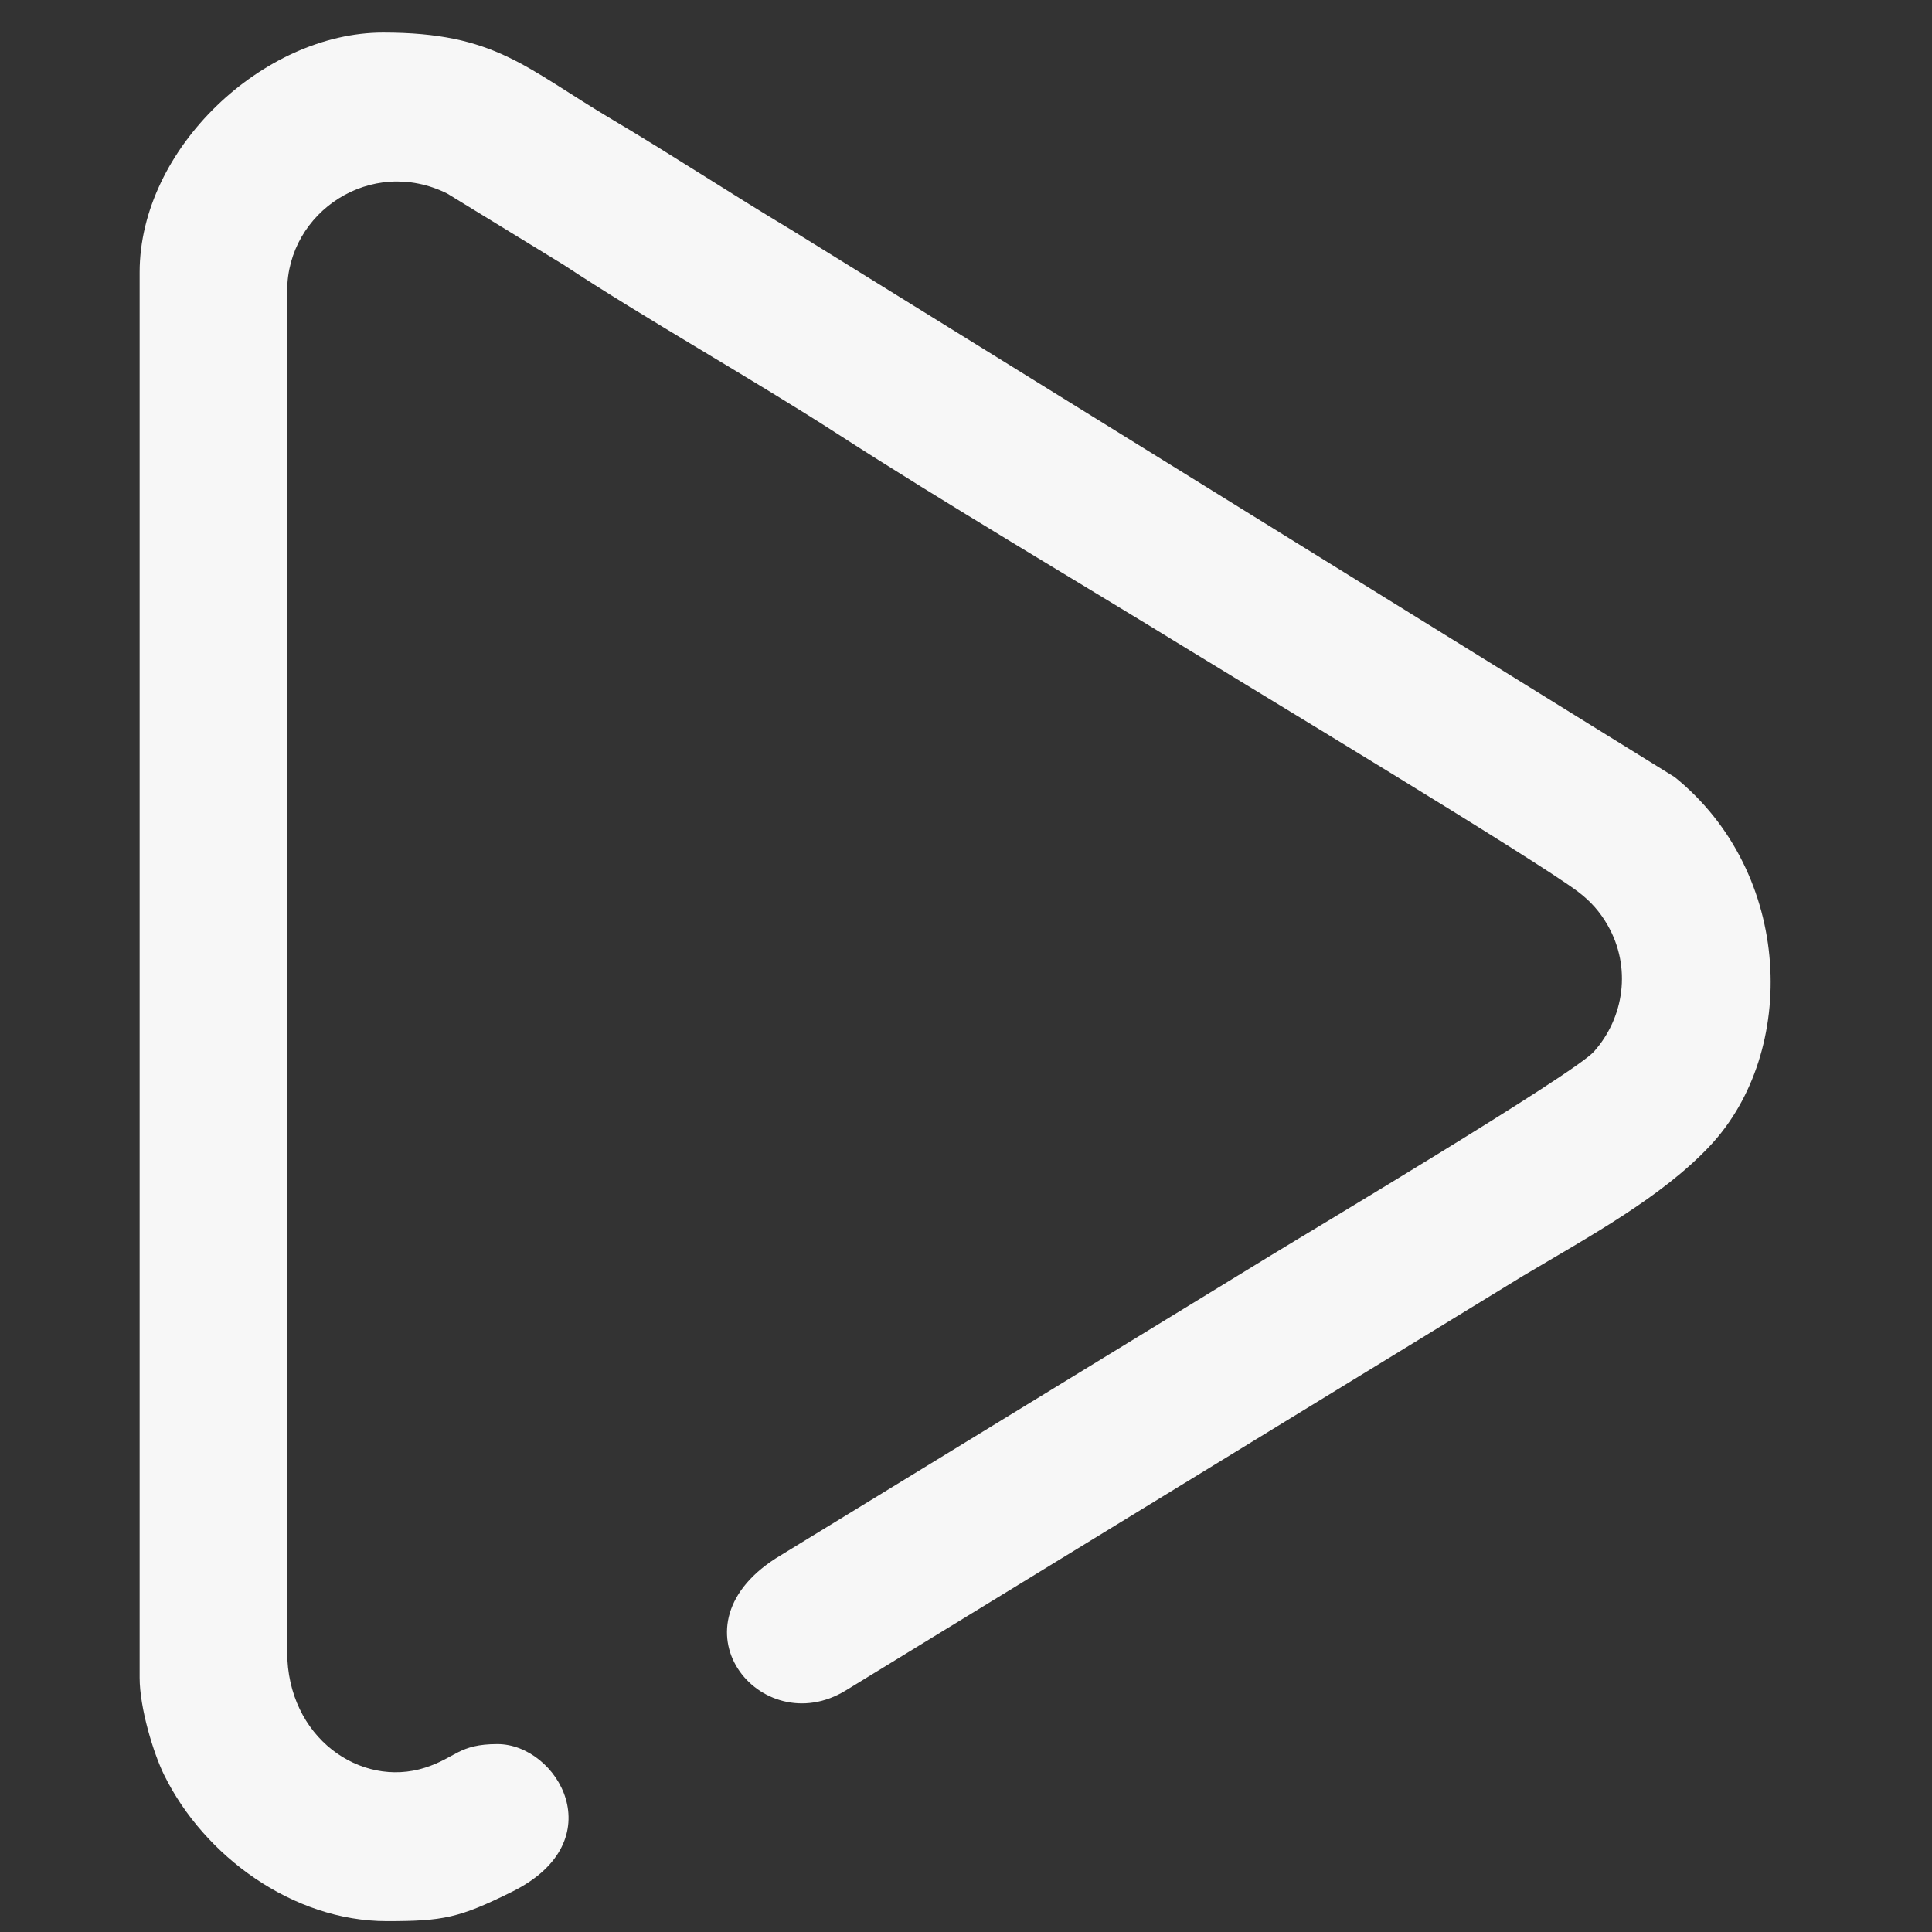 <?xml version="1.0" encoding="UTF-8"?>
<!DOCTYPE svg PUBLIC "-//W3C//DTD SVG 1.1//EN" "http://www.w3.org/Graphics/SVG/1.1/DTD/svg11.dtd">
<!-- Creator: CorelDRAW -->
<svg xmlns="http://www.w3.org/2000/svg" xml:space="preserve" width="24.42mm" height="24.42mm" version="1.1" style="shape-rendering:geometricPrecision; text-rendering:geometricPrecision; image-rendering:optimizeQuality; fill-rule:evenodd; clip-rule:evenodd"
viewBox="0 0 2442 2442"
 xmlns:xlink="http://www.w3.org/1999/xlink"
 xmlns:xodm="http://www.corel.com/coreldraw/odm/2003">
 <rect x="0" y="0" width="2442" height="2442" fill="#333333" stroke="none"/>
 <defs>
  <style type="text/css">
   <![CDATA[
    .fil0 {fill:#F7F7F7}
   ]]>
  </style>
 </defs>
 <g id="Camada_x0020_1">
  <path class="fil0" d="M176.49 344.21l0 1776.35c0,38.33 17.5,95.65 30.94,122.93 50.63,102.8 162.84,184.79 281.44,184.79 71.47,0 91.63,-4.03 158.56,-37.26 129.4,-64.27 57.26,-186.53 -18.69,-186.53 -49.1,0 -52.44,17.3 -91.44,29.81 -81.45,26.11 -174.31,-38.06 -174.31,-146.37l0 -1720.41c0,-99.7 106.25,-170.57 202.2,-122.94l147.47 90.3c100.75,66.65 239.69,144.89 345.93,213.56 132.26,85.5 306.46,188.25 444.7,273.3 75.16,46.23 438.35,265.13 491.64,305.63 15.5,11.78 27.3,24.94 37.13,42.12 30.42,53.16 20.87,116.84 -17.36,159.72 -25.45,28.54 -366.18,231.64 -408.83,257.88l-619.02 378.73c-147.1,87.55 -25.38,236.91 82.25,170.83l856.04 -524.01c82.94,-49.34 175.55,-99.54 236.43,-164.54 111.02,-118.55 105.47,-344.4 -44.8,-465.88l-1117.06 -691.94c-77.26,-46.22 -147.54,-92.78 -224.98,-138.68 -111.63,-66.17 -148.24,-110.44 -290.52,-110.44 -151.47,0 -307.72,146.75 -307.72,303.05z"/>
 </g>
</svg>
